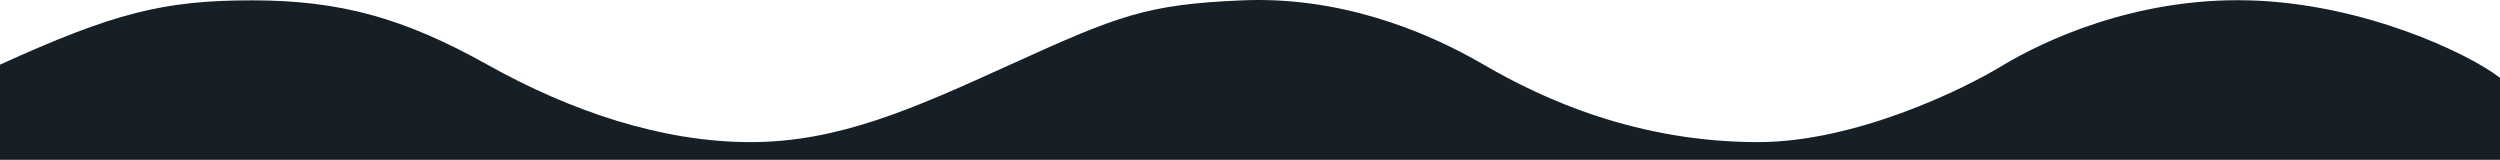<svg width="1439" height="92" viewBox="0 0 1439 92" fill="none" xmlns="http://www.w3.org/2000/svg">
<path d="M1294 0.195C1360 1.827 1420.67 30.602 1439 44.786V92L0 92V37.209C65.5 7.481 94 0.195 145 0.195C196 0.195 232.5 10.396 280.5 37.209C328.5 64.021 381 81.799 432 81.799C483 81.799 526.289 62.295 581.5 37.209C644 8.81 660 2.527 715 0.195C770 -2.137 819 16.807 854 37.209C889 57.61 943 81.799 1012 81.799C1067.2 81.799 1129.33 52.072 1153.5 37.209C1175.33 24.191 1228 -1.437 1294 0.195Z" fill="#171F26"/>
</svg>
